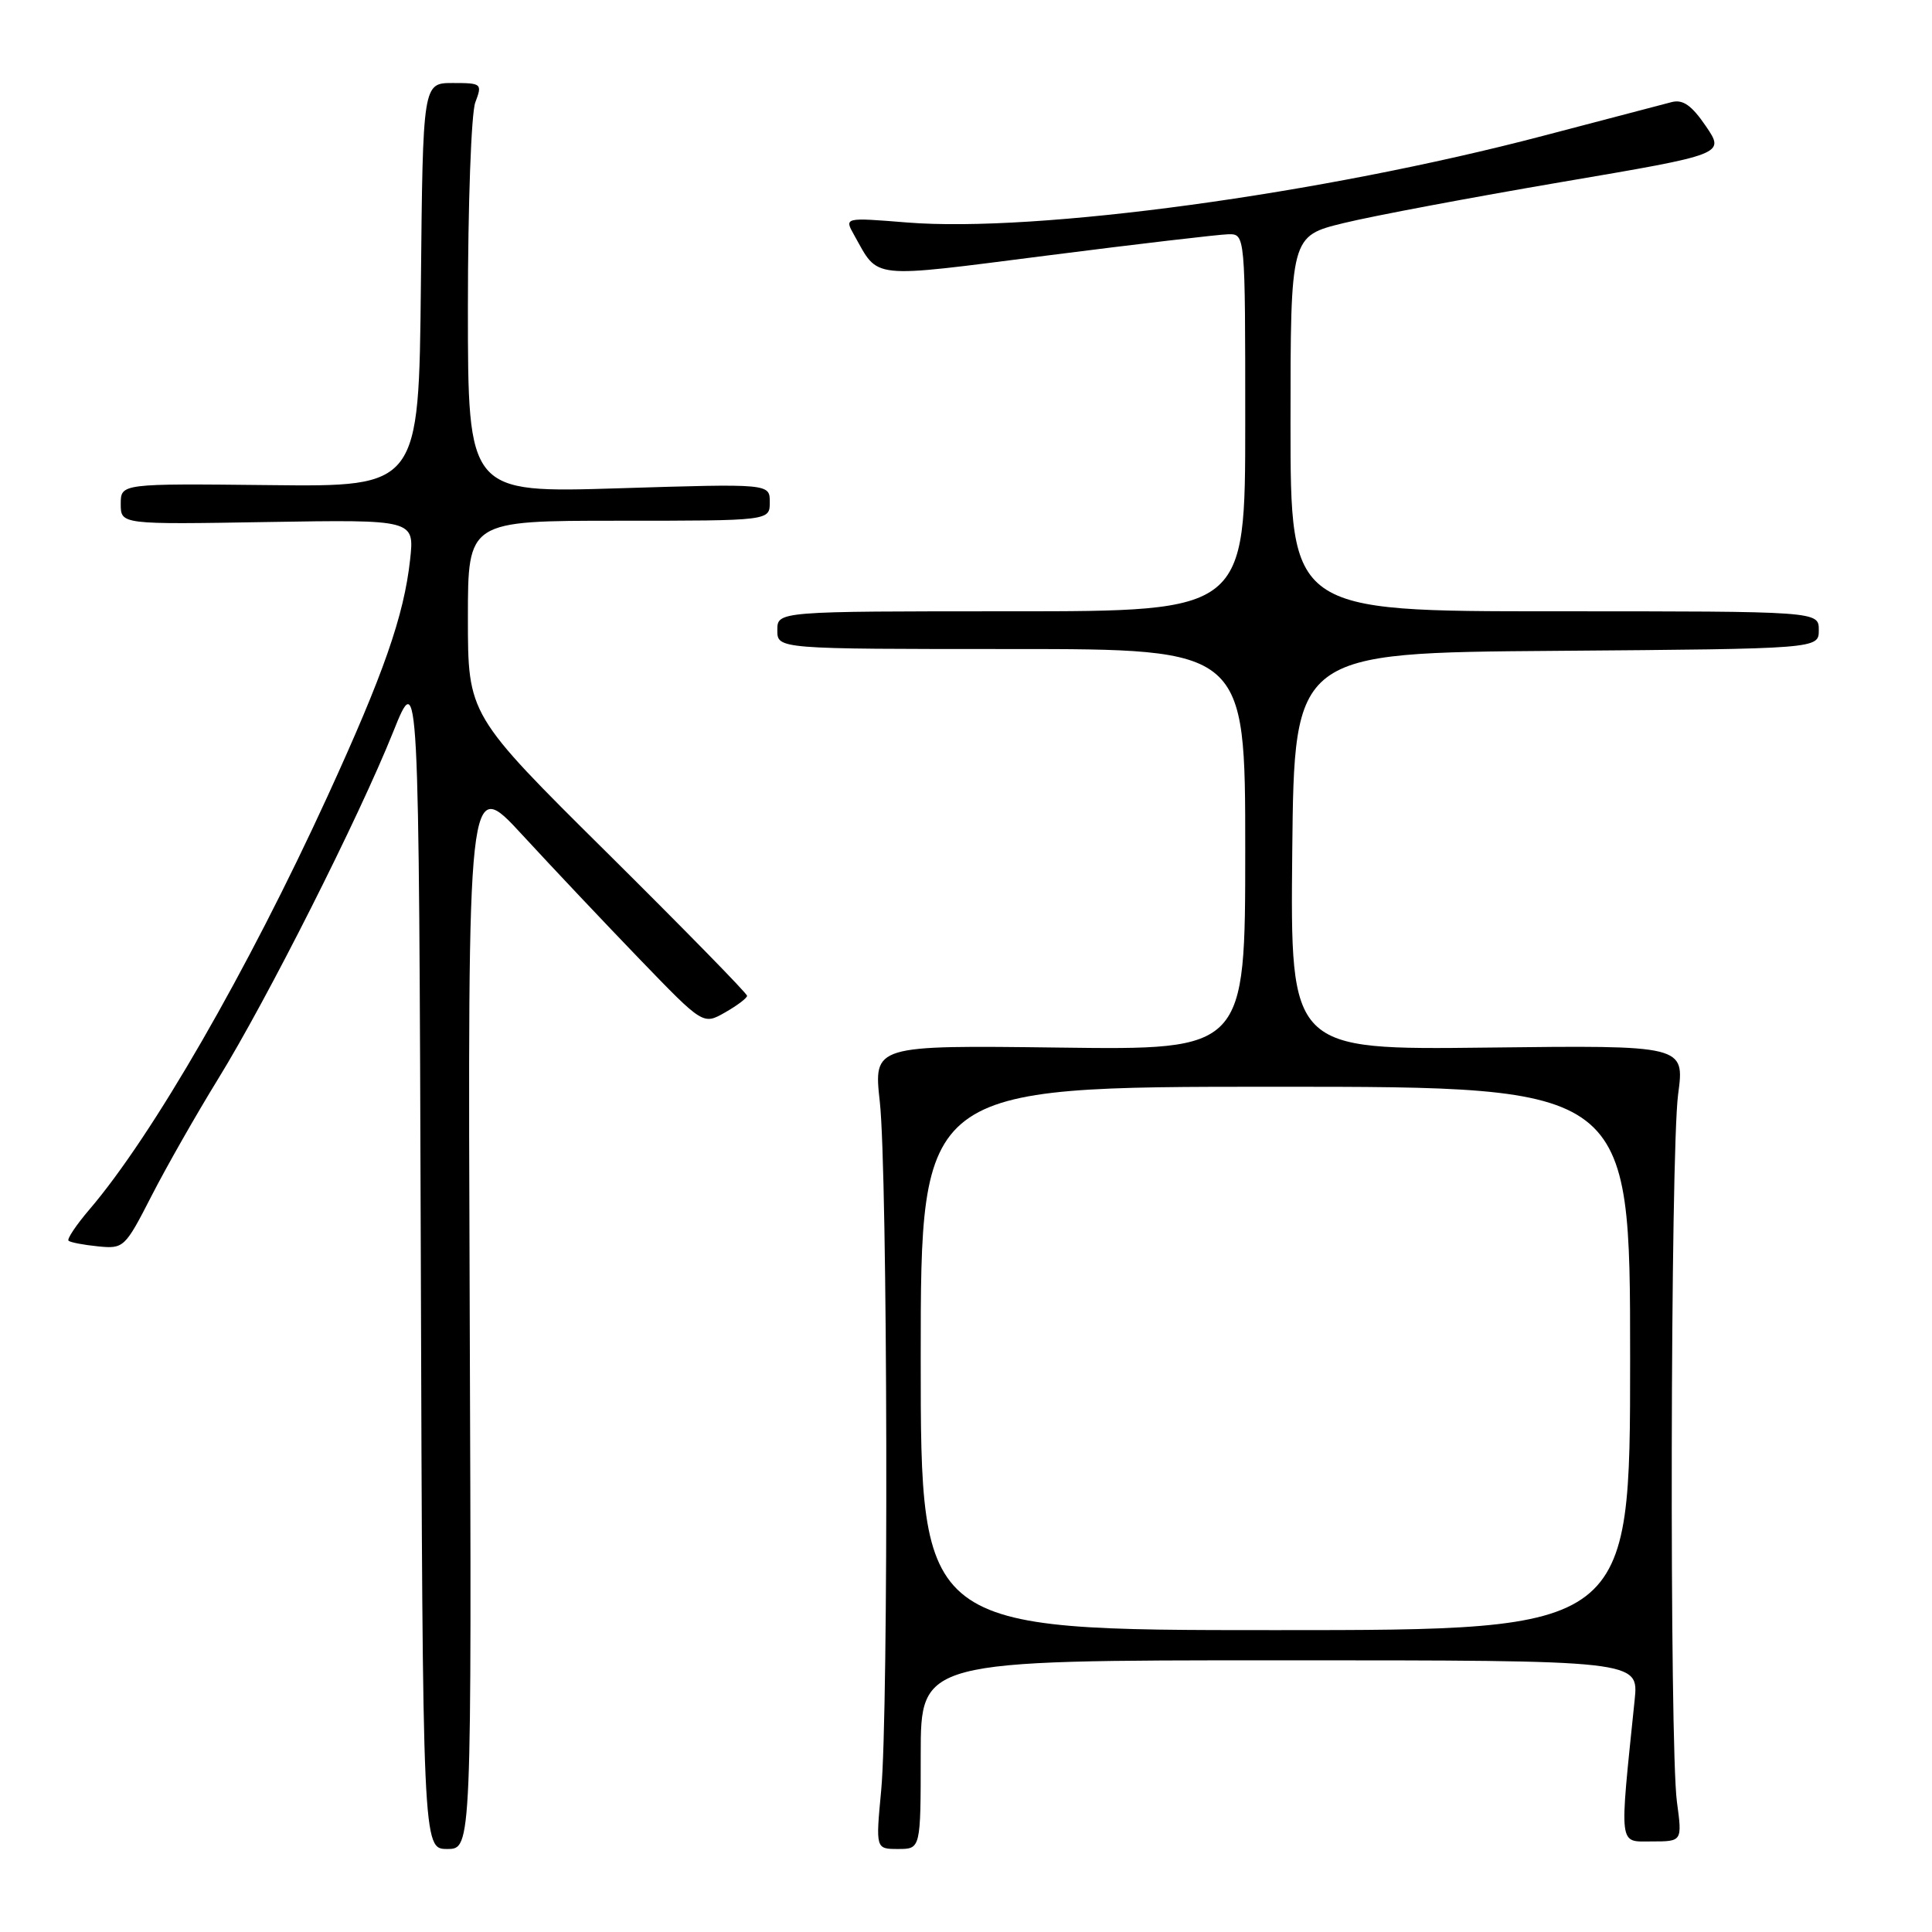 <?xml version="1.0" encoding="UTF-8" standalone="no"?>
<!DOCTYPE svg PUBLIC "-//W3C//DTD SVG 1.1//EN" "http://www.w3.org/Graphics/SVG/1.1/DTD/svg11.dtd" >
<svg xmlns="http://www.w3.org/2000/svg" xmlns:xlink="http://www.w3.org/1999/xlink" version="1.1" viewBox="0 0 256 256">
 <g >
 <path fill="currentColor"
d=" M 62.24 173.88 C 61.97 102.77 61.97 102.77 69.21 110.63 C 73.20 114.96 80.22 122.39 84.81 127.15 C 93.17 135.81 93.17 135.81 96.08 134.15 C 97.68 133.24 98.99 132.25 98.99 131.95 C 99.00 131.64 90.67 123.14 80.50 113.05 C 62.00 94.72 62.00 94.72 62.00 81.86 C 62.00 69.00 62.00 69.00 82.00 69.00 C 102.00 69.00 102.00 69.00 102.00 66.54 C 102.00 64.08 102.00 64.08 82.00 64.70 C 62.00 65.32 62.00 65.32 62.00 40.72 C 62.00 27.16 62.44 14.98 62.98 13.57 C 63.92 11.08 63.83 11.00 59.99 11.00 C 56.03 11.00 56.03 11.00 55.77 37.75 C 55.50 64.50 55.50 64.50 35.75 64.28 C 16.00 64.07 16.00 64.07 16.00 66.78 C 16.00 69.50 16.00 69.50 35.46 69.17 C 54.92 68.85 54.92 68.85 54.34 74.17 C 53.52 81.61 50.84 89.28 43.39 105.53 C 32.81 128.62 20.19 150.51 11.86 160.25 C 10.10 162.31 8.85 164.18 9.08 164.40 C 9.31 164.62 11.07 164.96 12.99 165.15 C 16.39 165.49 16.56 165.33 20.06 158.50 C 22.03 154.65 26.00 147.68 28.88 143.00 C 35.39 132.44 47.56 108.31 52.09 97.00 C 55.50 88.50 55.50 88.50 55.76 166.75 C 56.01 245.00 56.01 245.00 59.26 245.00 C 62.50 245.00 62.50 245.00 62.24 173.88 Z  M 122.00 232.50 C 122.00 220.00 122.00 220.00 169.57 220.00 C 217.14 220.00 217.14 220.00 216.60 225.25 C 214.56 245.06 214.43 244.00 218.87 244.00 C 222.91 244.00 222.91 244.00 222.20 238.75 C 221.20 231.24 221.33 152.77 222.36 145.00 C 223.23 138.50 223.23 138.50 197.10 138.81 C 170.97 139.12 170.97 139.12 171.23 112.81 C 171.50 86.50 171.50 86.50 206.25 86.24 C 241.00 85.97 241.00 85.97 241.00 83.49 C 241.00 81.00 241.00 81.00 206.00 81.00 C 171.00 81.00 171.00 81.00 171.00 56.14 C 171.00 31.27 171.00 31.27 178.08 29.55 C 181.97 28.60 194.92 26.17 206.86 24.13 C 228.57 20.44 228.57 20.44 226.04 16.72 C 224.15 13.95 222.99 13.14 221.50 13.53 C 220.40 13.81 212.75 15.82 204.50 17.99 C 175.10 25.72 137.34 30.86 120.18 29.48 C 111.86 28.81 111.86 28.81 113.18 31.15 C 116.50 37.05 114.96 36.89 138.74 33.86 C 150.71 32.33 161.51 31.07 162.75 31.04 C 165.00 31.00 165.00 31.00 165.00 56.00 C 165.00 81.00 165.00 81.00 134.00 81.00 C 103.00 81.00 103.00 81.00 103.00 83.50 C 103.00 86.00 103.00 86.00 134.00 86.00 C 165.00 86.00 165.00 86.00 165.00 112.56 C 165.00 139.13 165.00 139.13 140.37 138.81 C 115.75 138.50 115.75 138.50 116.58 146.00 C 117.62 155.34 117.76 226.73 116.76 237.25 C 116.03 245.00 116.03 245.00 119.01 245.00 C 122.00 245.00 122.00 245.00 122.00 232.50 Z  M 122.00 180.00 C 122.00 144.00 122.00 144.00 169.00 144.00 C 216.00 144.00 216.00 144.00 216.00 180.00 C 216.00 216.00 216.00 216.00 169.00 216.00 C 122.00 216.00 122.00 216.00 122.00 180.00 Z "/>
</g>
</svg>
